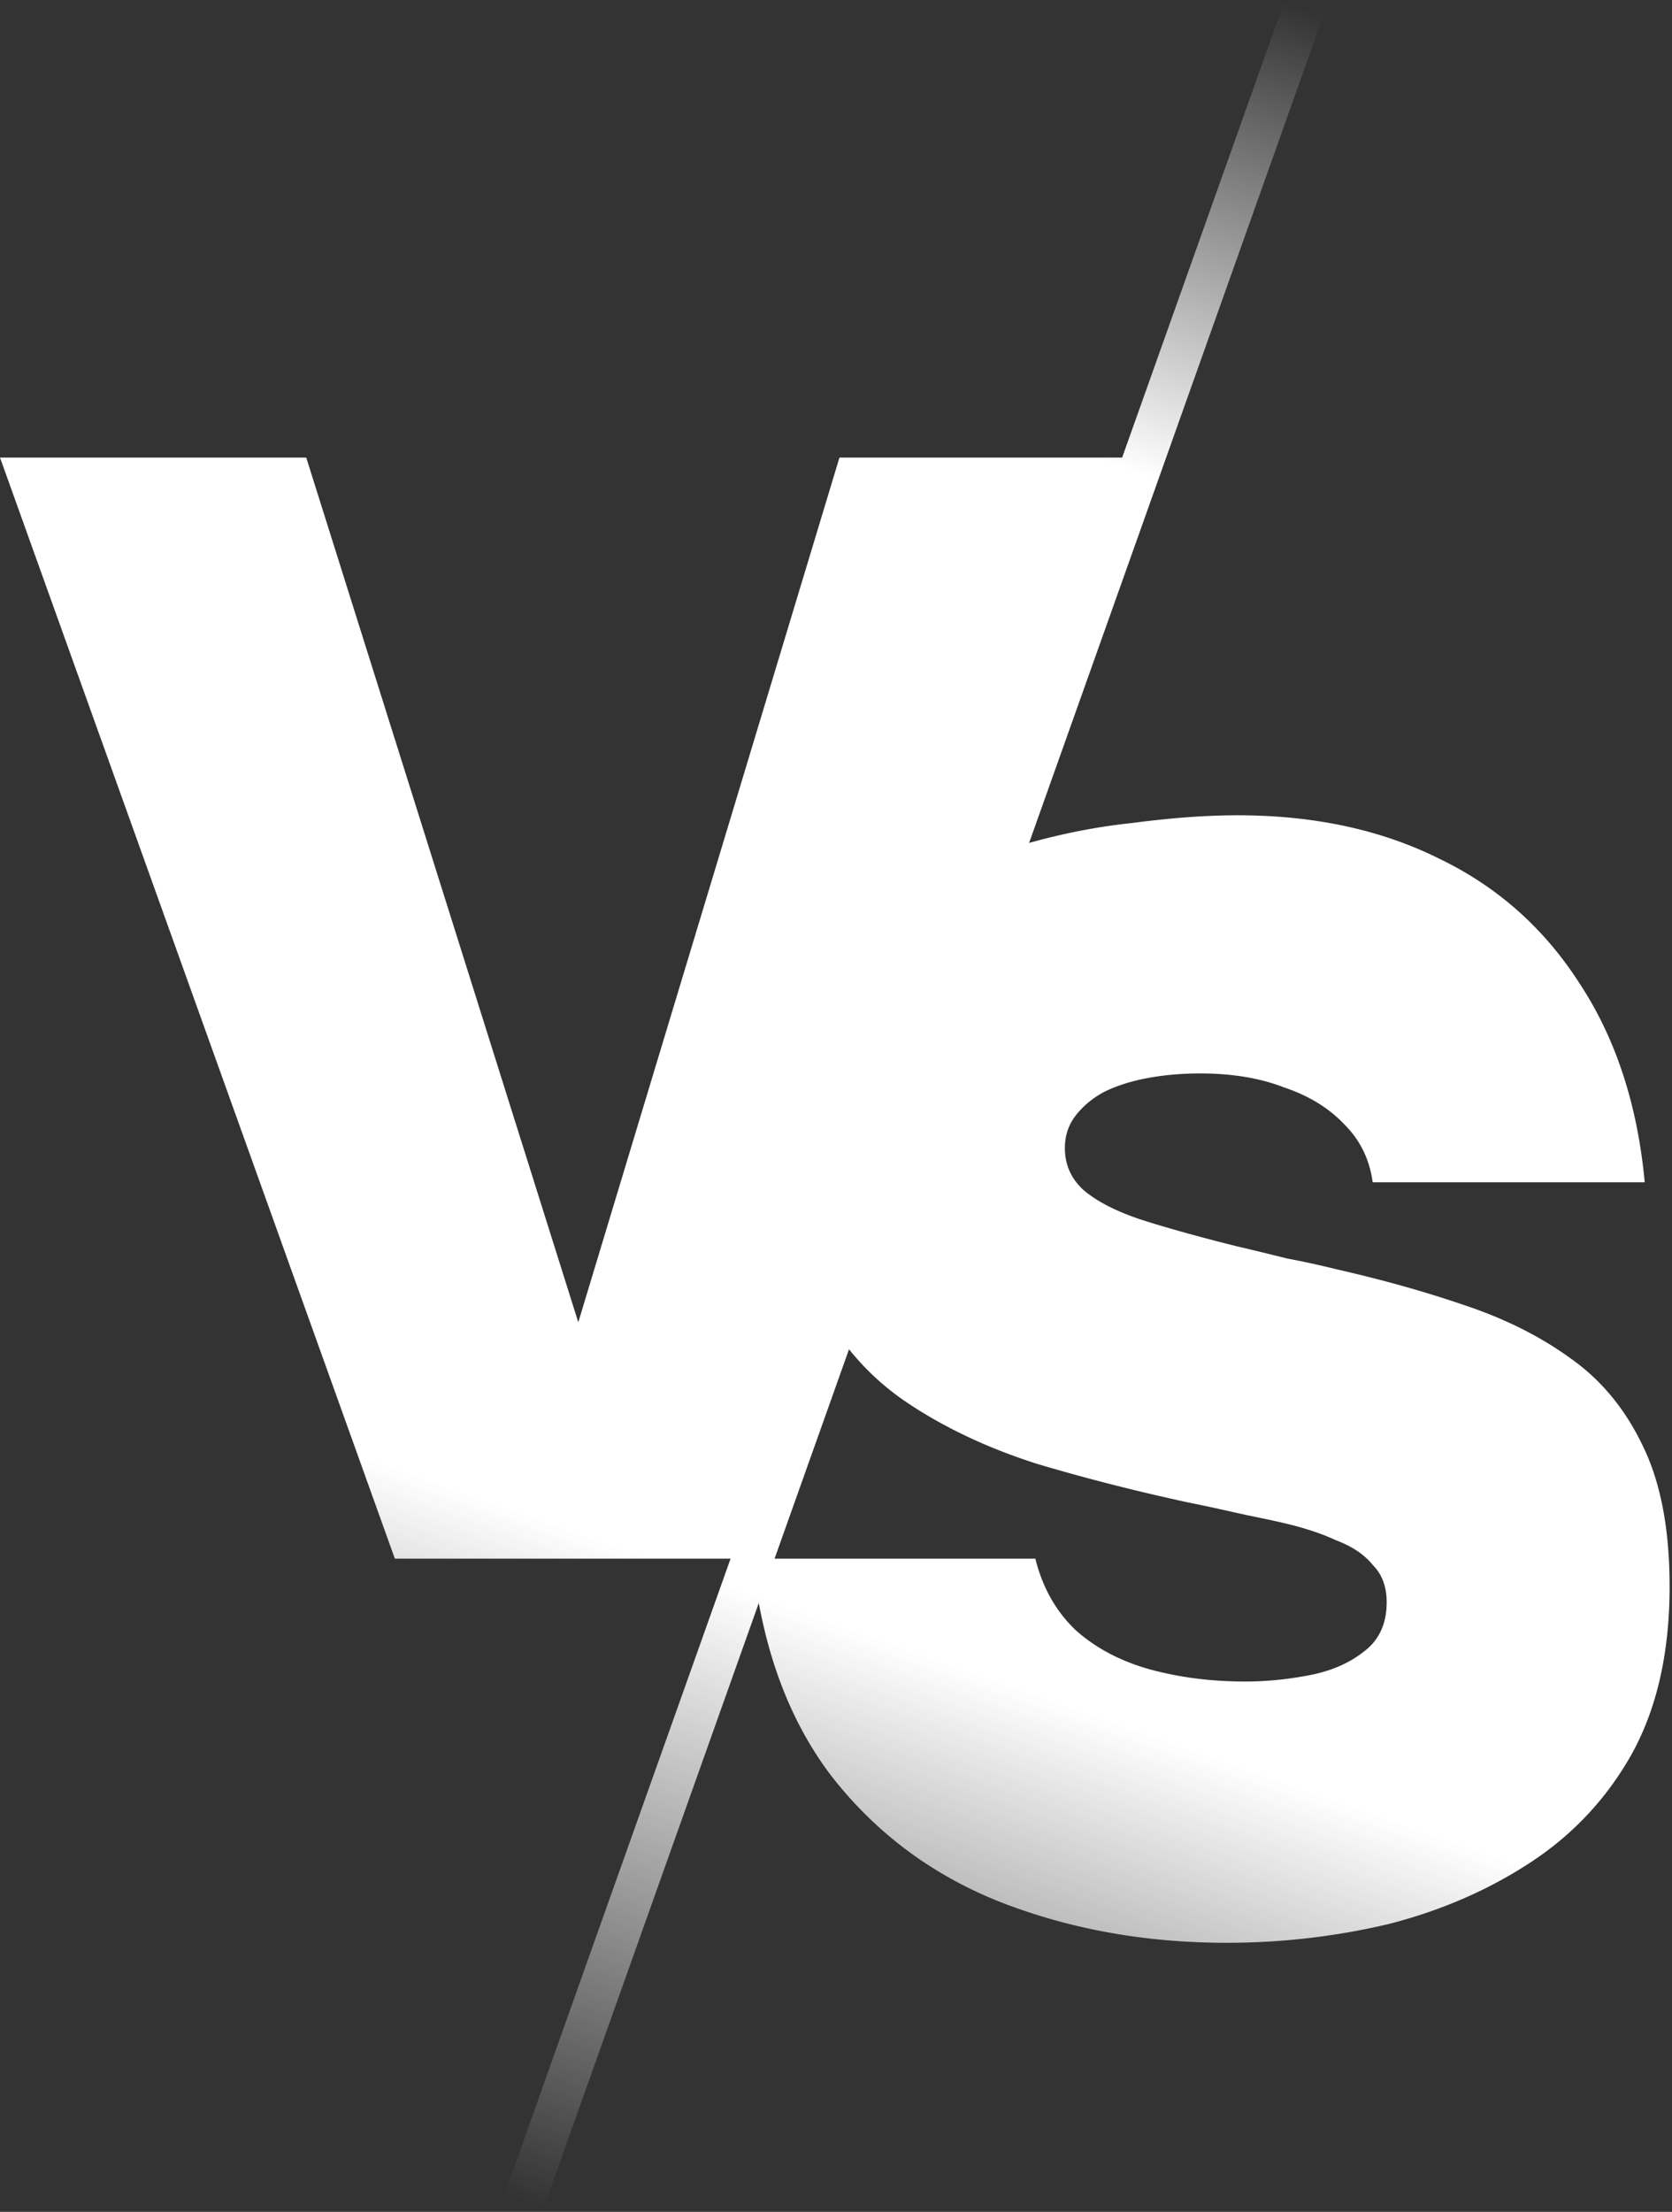 <svg xmlns="http://www.w3.org/2000/svg" width="484" height="640" fill="none"><rect width="100%" height="100%" fill="#333333" stroke="none"/><path fill="url(#a)" d="M383.096 4.441 297.898 243.9c10.014-2.801 19.916-4.719 29.707-5.75 11.4-1.5 21.6-2.249 30.6-2.249 22.2 0 41.7 4.2 58.5 12.6 16.8 8.1 30.3 20.1 40.5 36 10.5 15.9 16.8 35.1 18.9 57.6h-78.75c-.9-6.6-3.6-12.15-8.1-16.65-4.5-4.8-10.35-8.401-17.55-10.801-6.9-2.7-15-4.049-24.3-4.049-5.4 0-10.5.45-15.3 1.35-4.8.9-9 2.25-12.6 4.05-3.3 1.8-6 4.05-8.1 6.75-2.1 2.7-3.15 5.85-3.15 9.45 0 4.8 1.8 8.85 5.4 12.15 3.9 3.3 9.45 6.149 16.65 8.549 7.5 2.4 16.65 4.951 27.45 7.651 5.1 1.2 10.05 2.4 14.85 3.6 4.8.9 9.6 1.95 14.4 3.15 13.2 3 25.5 6.45 36.9 10.35 11.7 3.9 21.9 9 30.6 15.3 9 6.3 16.05 14.85 21.15 25.65 5.1 10.5 7.65 24 7.65 40.5 0 18.9-3.6 34.95-10.8 48.15-7.2 12.9-16.95 23.4-29.25 31.5-12.3 8.1-26.1 14.1-41.4 18-15.3 3.6-30.9 5.4-46.8 5.4-23.4 0-45.15-3.9-65.25-11.7-19.8-7.8-36.15-19.95-49.05-36.45-10.421-13.646-17.455-30.37-21.105-50.172l-62.329 175.187-11.305-4.023L211.479 451H114.3L0 132.4h88.65l78.75 250.2L243 132.4h81.832L371.79.419l11.306 4.022ZM224.215 451h75.49c2.1 8.4 6 15.3 11.7 20.7 5.7 5.1 12.75 8.85 21.15 11.25 8.7 2.4 18 3.6 27.9 3.6 6 0 12.15-.6 18.45-1.8 6.3-1.2 11.55-3.45 15.75-6.75 4.5-3.3 6.75-8.1 6.75-14.4 0-4.5-1.35-8.1-4.05-10.8-2.4-3-6-5.4-10.8-7.2-4.5-2.1-10.2-3.9-17.1-5.4-2.7-.6-5.55-1.2-8.55-1.8l-8.1-1.8c-2.7-.6-5.55-1.2-8.55-1.8-15.3-3.3-30-7.05-44.1-11.25-14.1-4.5-26.55-10.35-37.35-17.55a75.163 75.163 0 0 1-17.034-15.587L224.215 451Z"/><defs><linearGradient id="a" x1="376.669" x2="152.442" y1="2.157" y2="637.276" gradientUnits="userSpaceOnUse"><stop stop-color="#fff" stop-opacity="0"/><stop offset=".212" stop-color="#fff"/><stop offset=".721" stop-color="#fff"/><stop offset="1" stop-color="#fff" stop-opacity="0"/></linearGradient></defs></svg>